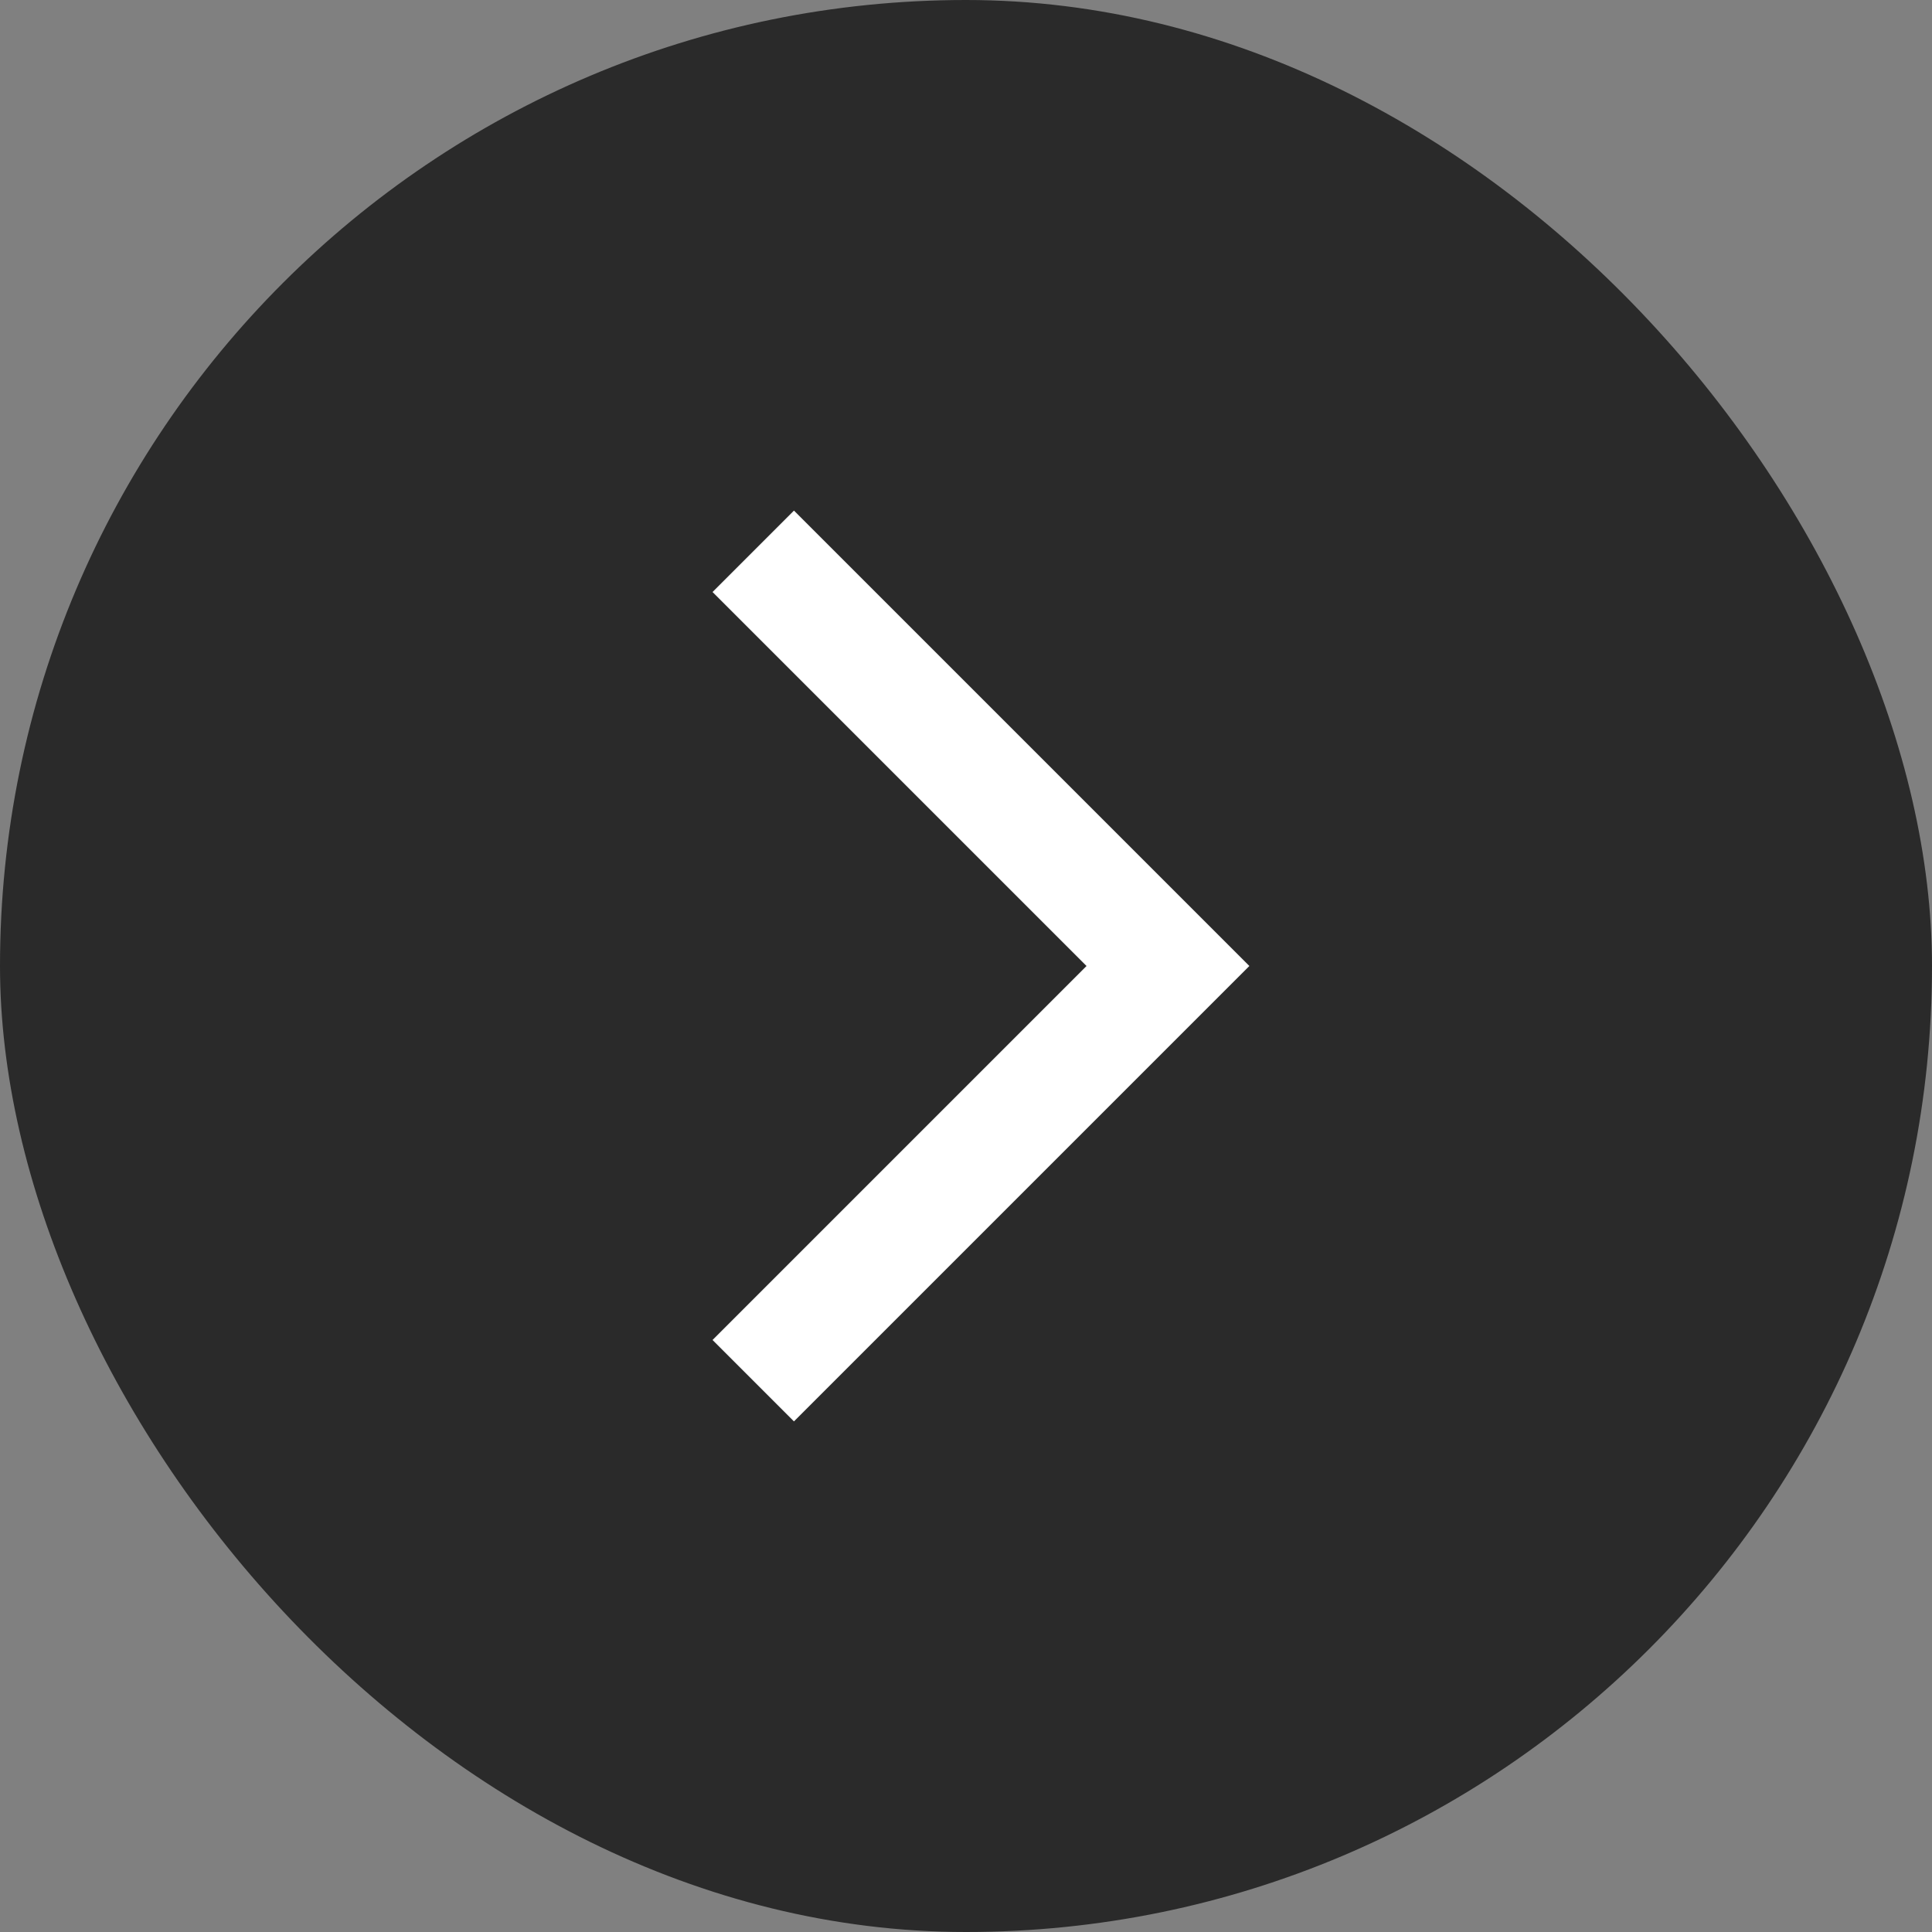 <svg width="42" height="42" viewBox="0 0 42 42" fill="none" xmlns="http://www.w3.org/2000/svg">
<rect x="0" y="0" width="42" height="42" fill="#808080" stroke="none"/>
<rect width="42" height="42" rx="21" fill="#2A2A2A"/>
<g clip-path="url(#clip0_1_6135)">
<path d="M15.49 29.13L17.26 30.9L27.16 21L17.26 11.1L15.49 12.87L23.62 21L15.49 29.13Z" fill="white"/>
</g>
<defs>
<clipPath id="clip0_1_6135">
<rect width="24" height="24" fill="white" transform="translate(9 9)"/>
</clipPath>
</defs>
</svg>
